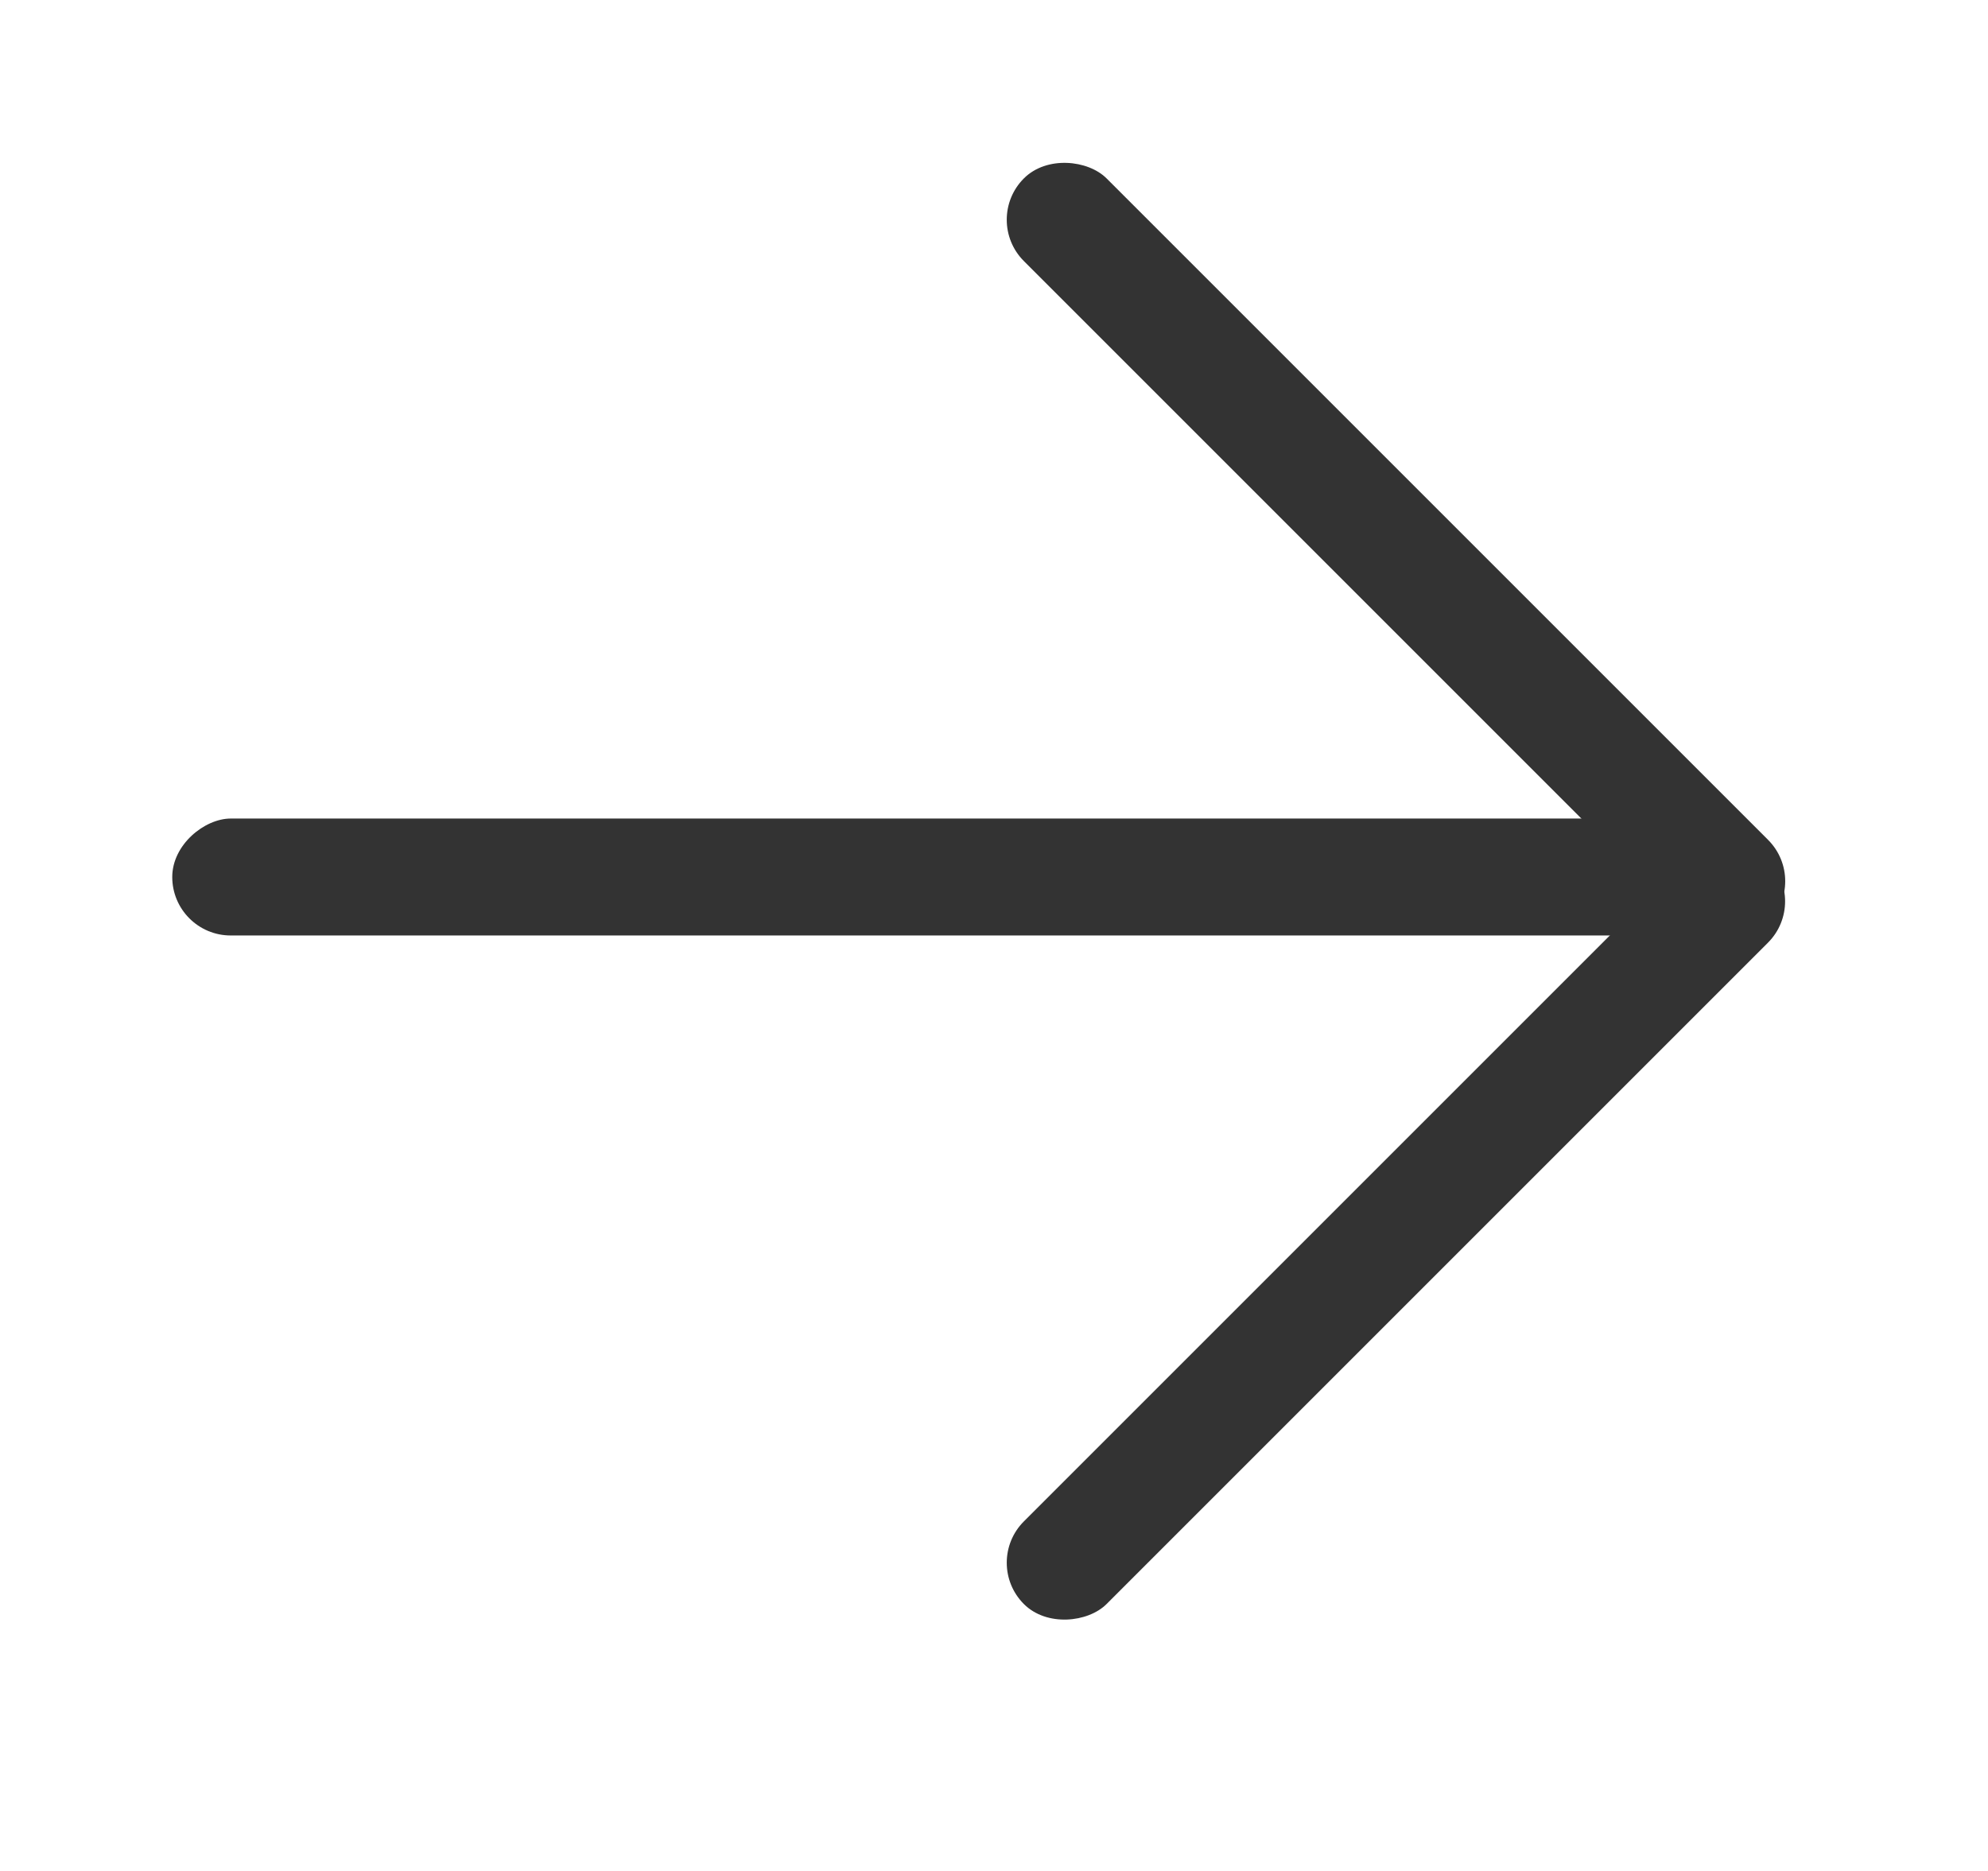<svg width="17" height="16" viewBox="0 0 17 16" fill="none" xmlns="http://www.w3.org/2000/svg">
<rect x="14.473" y="7" width="1" height="13" rx="0.5" transform="rotate(90 14.473 7)" fill="#333333"/>
<rect x="15.473" y="7.536" width="1" height="9" rx="0.5" transform="rotate(135 15.473 7.536)" fill="#333333"/>
<rect width="1" height="9" rx="0.5" transform="matrix(0.707 0.707 0.707 -0.707 8.402 13.364)" fill="#333333"/>
</svg>
